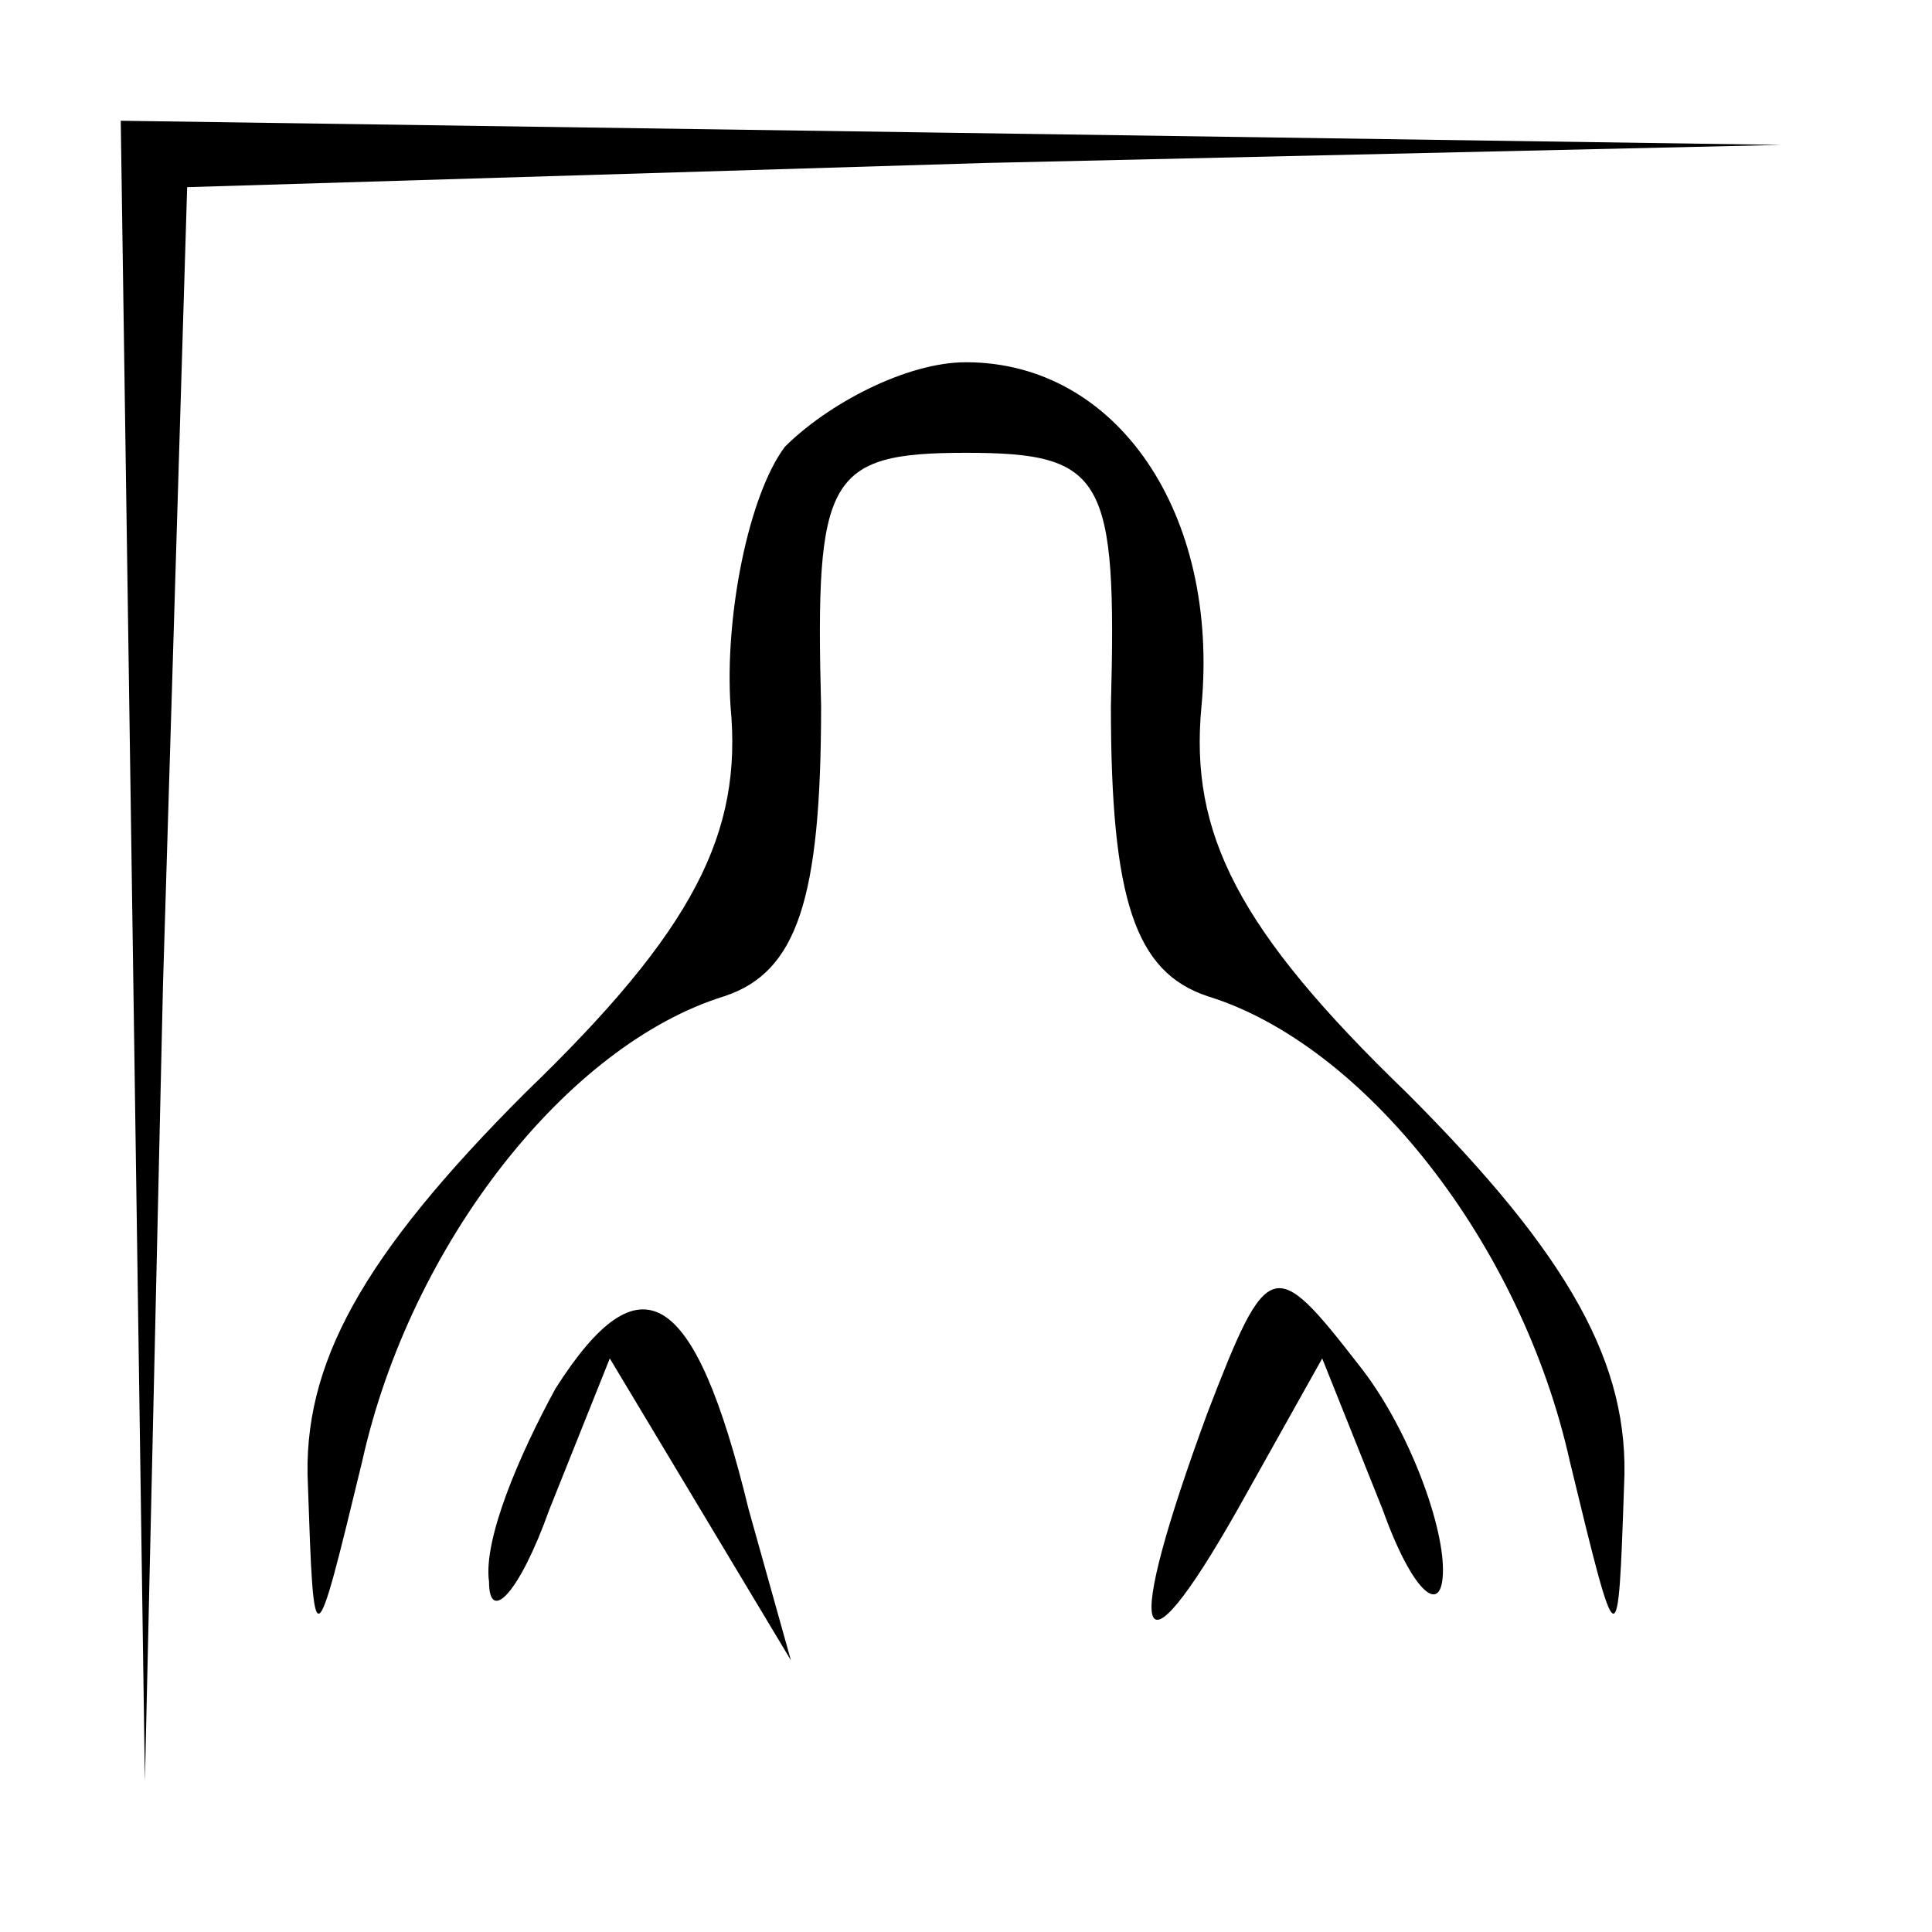 <?xml version="1.0" standalone="no"?>
<!DOCTYPE svg PUBLIC "-//W3C//DTD SVG 20010904//EN"
 "http://www.w3.org/TR/2001/REC-SVG-20010904/DTD/svg10.dtd">
<svg version="1.0" xmlns="http://www.w3.org/2000/svg"
 width="32pt" height="32pt" viewBox="0 0 32 32"
 preserveAspectRatio="xMidYMid meet">
<g transform="translate(0,32) scale(0.1,-0.1)"
fill="#000000" stroke="none">
<path fill="#000000" stroke="none" d="M22 163 l2 -138 3 132 4 132 132 4 132
3 -137 2 -138 2 2 -137z"/>
<path fill="#000000" stroke="none" d="M130 246 c-6 -8 -10 -28 -9 -43 2 -21
-6 -37 -34 -64 -27 -27 -37 -45 -36 -65 1 -29 1 -29 9 4 8 36 34 69 60 77 12
4 16 16 16 48 -1 38 1 42 24 42 23 0 25 -4 24 -42 0 -32 4 -44 16 -48 26 -8
52 -41 60 -77 8 -33 8 -33 9 -4 1 20 -9 38 -36 65 -28 27 -36 43 -34 64 3 32
-14 57 -39 57 -10 0 -23 -7 -30 -14z"/>
<path fill="#000000" stroke="none" d="M92 90 c-6 -11 -12 -25 -11 -32 0 -7 5
-2 10 12 l10 25 15 -25 15 -25 -7 25 c-9 37 -18 42 -32 20z"/>
<path fill="#000000" stroke="none" d="M200 86 c-14 -38 -12 -46 5 -16 l14 25
10 -25 c5 -14 10 -18 10 -10 0 8 -6 24 -14 34 -14 18 -15 18 -25 -8z"/>
</g>
</svg>
